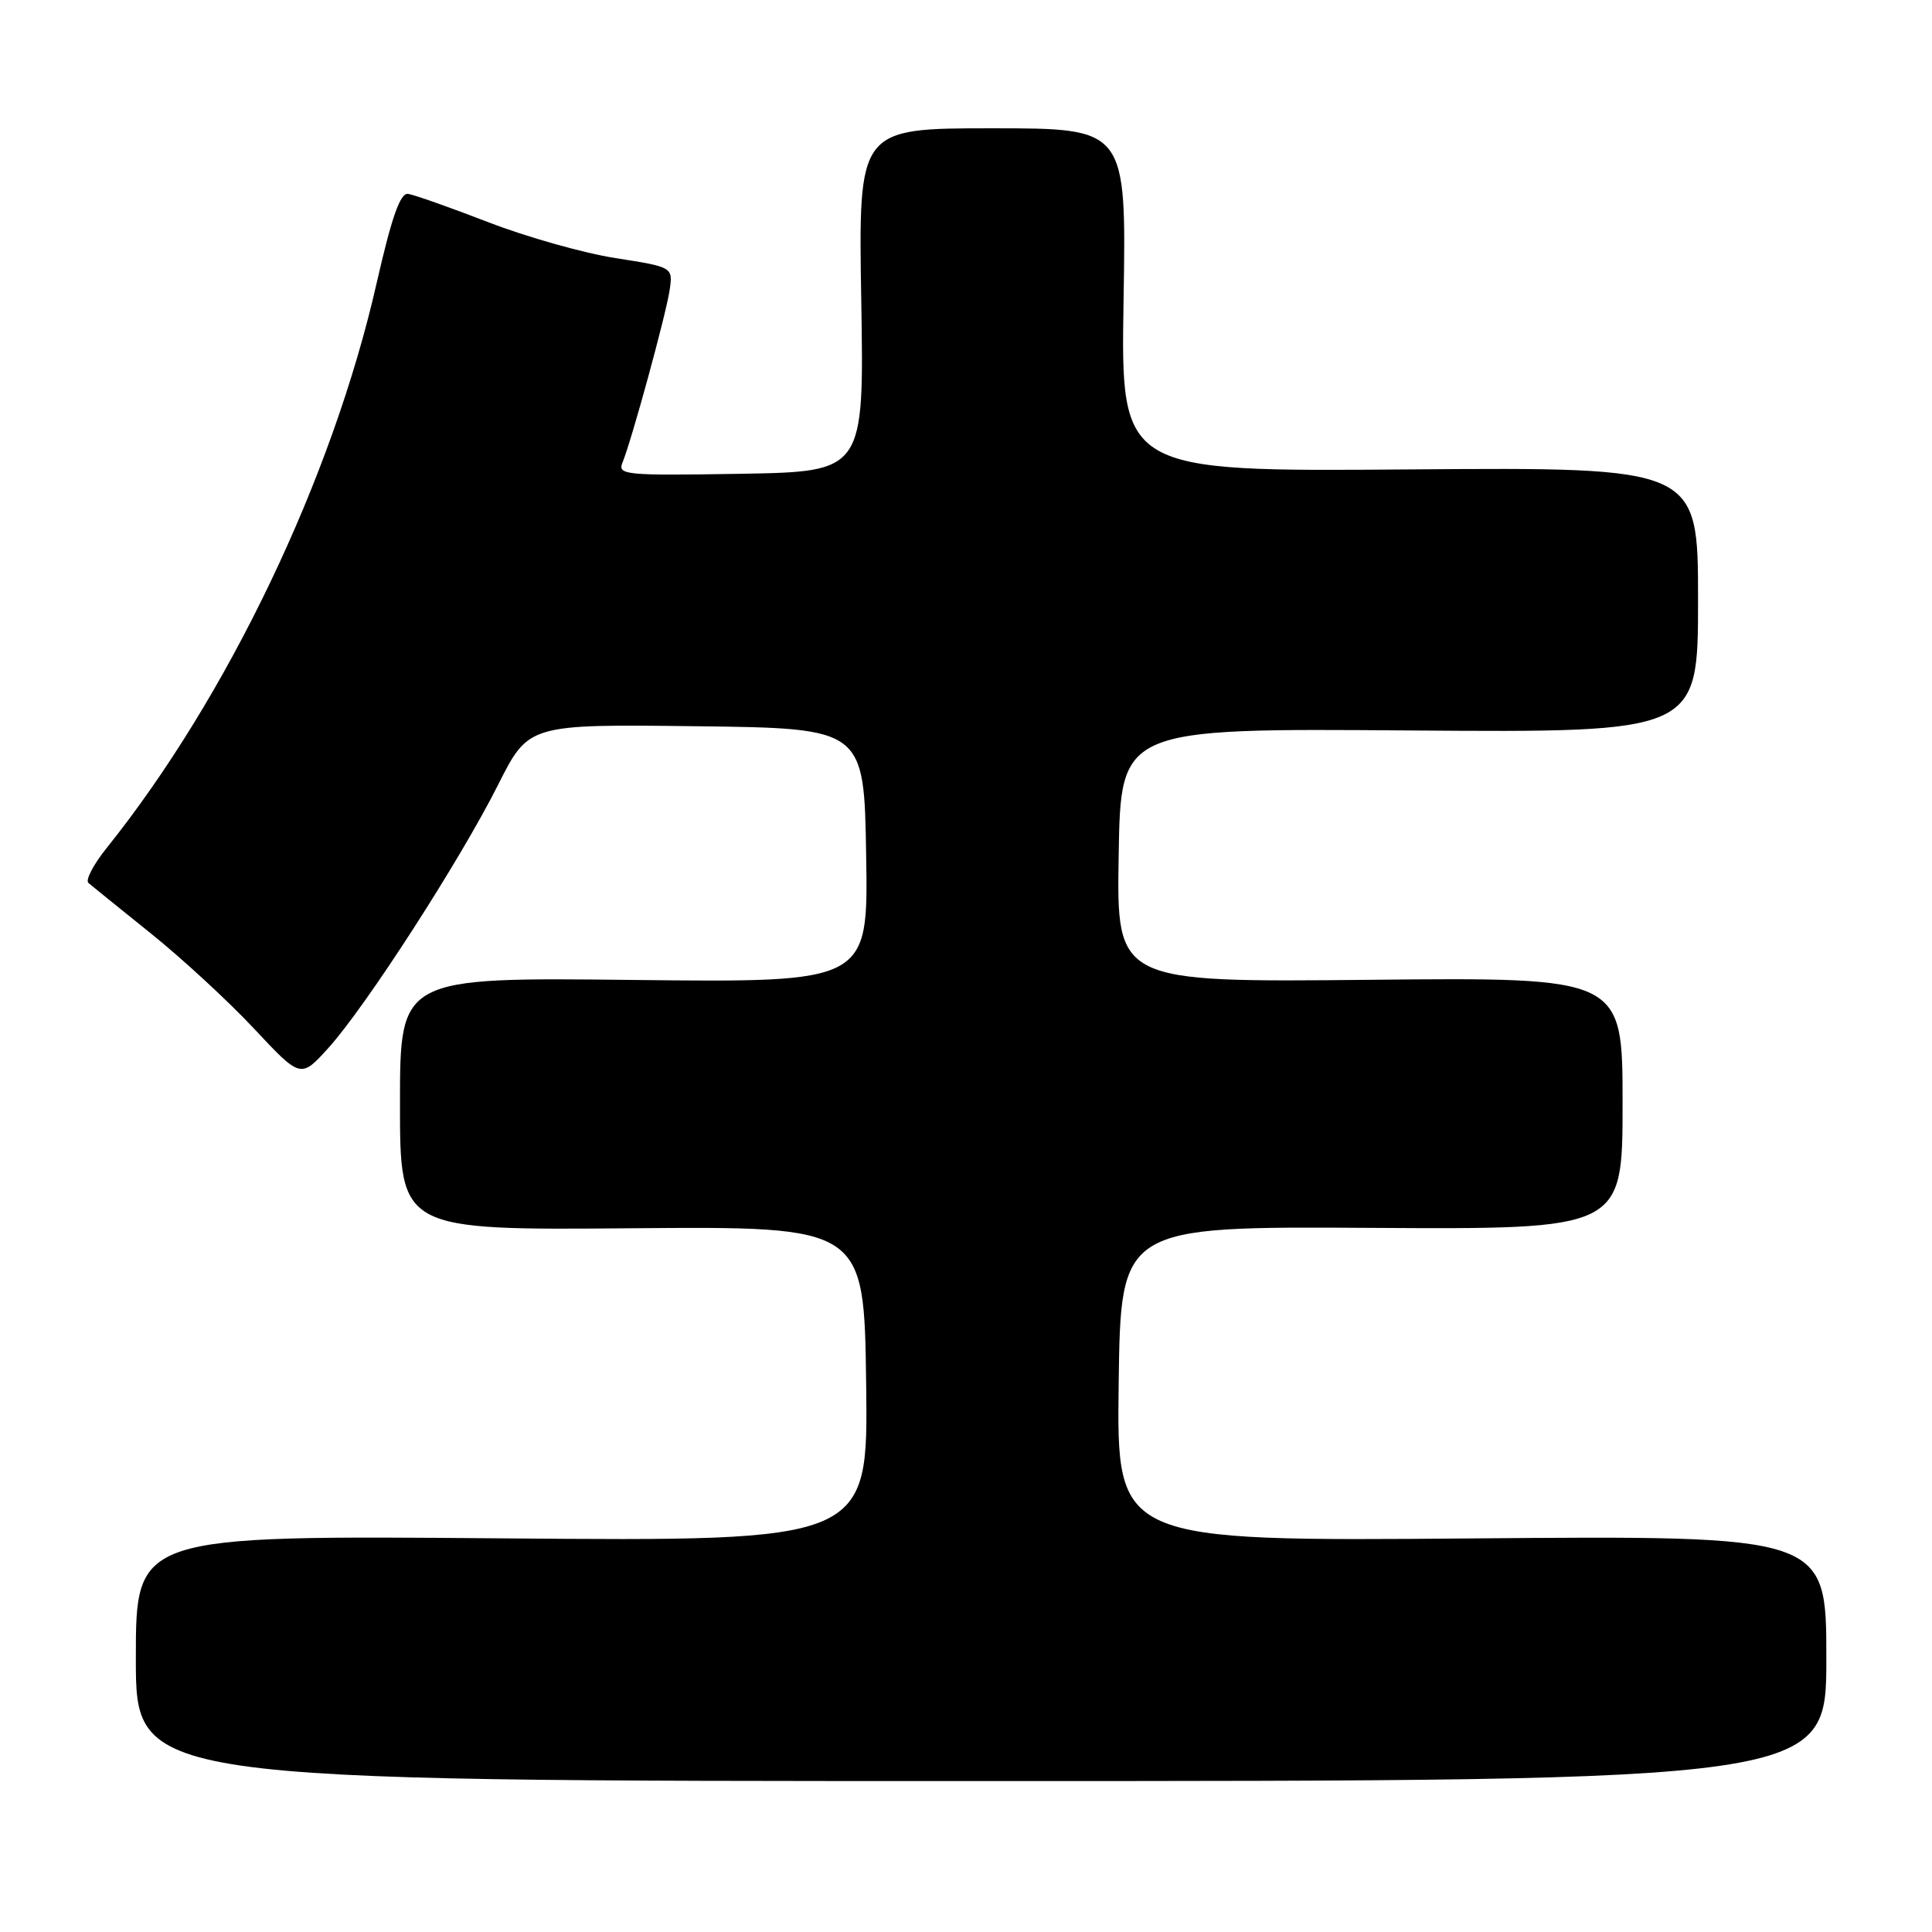 <?xml version="1.0" encoding="UTF-8" standalone="no"?>
<!DOCTYPE svg PUBLIC "-//W3C//DTD SVG 1.1//EN" "http://www.w3.org/Graphics/SVG/1.1/DTD/svg11.dtd" >
<svg xmlns="http://www.w3.org/2000/svg" xmlns:xlink="http://www.w3.org/1999/xlink" version="1.1" viewBox="0 0 256 256">
 <g >
 <path fill="currentColor"
d=" M 242.00 219.73 C 242.00 203.46 242.00 203.46 194.98 203.85 C 147.96 204.23 147.96 204.23 148.23 183.37 C 148.50 162.50 148.50 162.50 181.75 162.70 C 215.00 162.90 215.00 162.90 215.00 146.20 C 215.00 129.50 215.00 129.50 181.48 129.83 C 147.95 130.16 147.95 130.16 148.23 113.33 C 148.50 96.50 148.50 96.50 186.75 96.79 C 225.00 97.07 225.00 97.07 225.00 79.49 C 225.00 61.91 225.00 61.91 186.75 62.20 C 148.50 62.50 148.50 62.50 148.88 39.75 C 149.25 17.00 149.25 17.00 131.49 17.00 C 113.74 17.00 113.74 17.00 114.12 39.75 C 114.50 62.50 114.50 62.50 98.13 62.78 C 82.79 63.03 81.81 62.94 82.49 61.28 C 83.74 58.19 88.26 41.63 88.73 38.44 C 89.17 35.39 89.17 35.39 81.56 34.20 C 77.37 33.55 69.79 31.41 64.72 29.45 C 59.65 27.49 54.86 25.80 54.07 25.69 C 53.03 25.55 51.91 28.73 49.91 37.50 C 44.04 63.35 30.16 92.38 14.09 112.42 C 12.36 114.58 11.29 116.64 11.72 117.00 C 12.15 117.37 15.88 120.38 20.02 123.71 C 24.15 127.03 30.31 132.71 33.69 136.33 C 39.85 142.91 39.85 142.91 43.53 138.84 C 48.48 133.36 60.99 113.96 65.99 104.01 C 70.04 95.96 70.04 95.96 92.27 96.23 C 114.50 96.50 114.50 96.50 114.77 113.35 C 115.05 130.19 115.05 130.19 84.02 129.85 C 53.00 129.50 53.00 129.50 53.00 146.25 C 53.00 163.01 53.00 163.01 83.75 162.75 C 114.50 162.50 114.50 162.50 114.77 183.37 C 115.04 204.24 115.04 204.24 66.52 203.84 C 18.00 203.44 18.00 203.44 18.00 219.72 C 18.00 236.00 18.00 236.00 130.00 236.00 C 242.00 236.00 242.00 236.00 242.00 219.73 Z "/>
</g>
</svg>